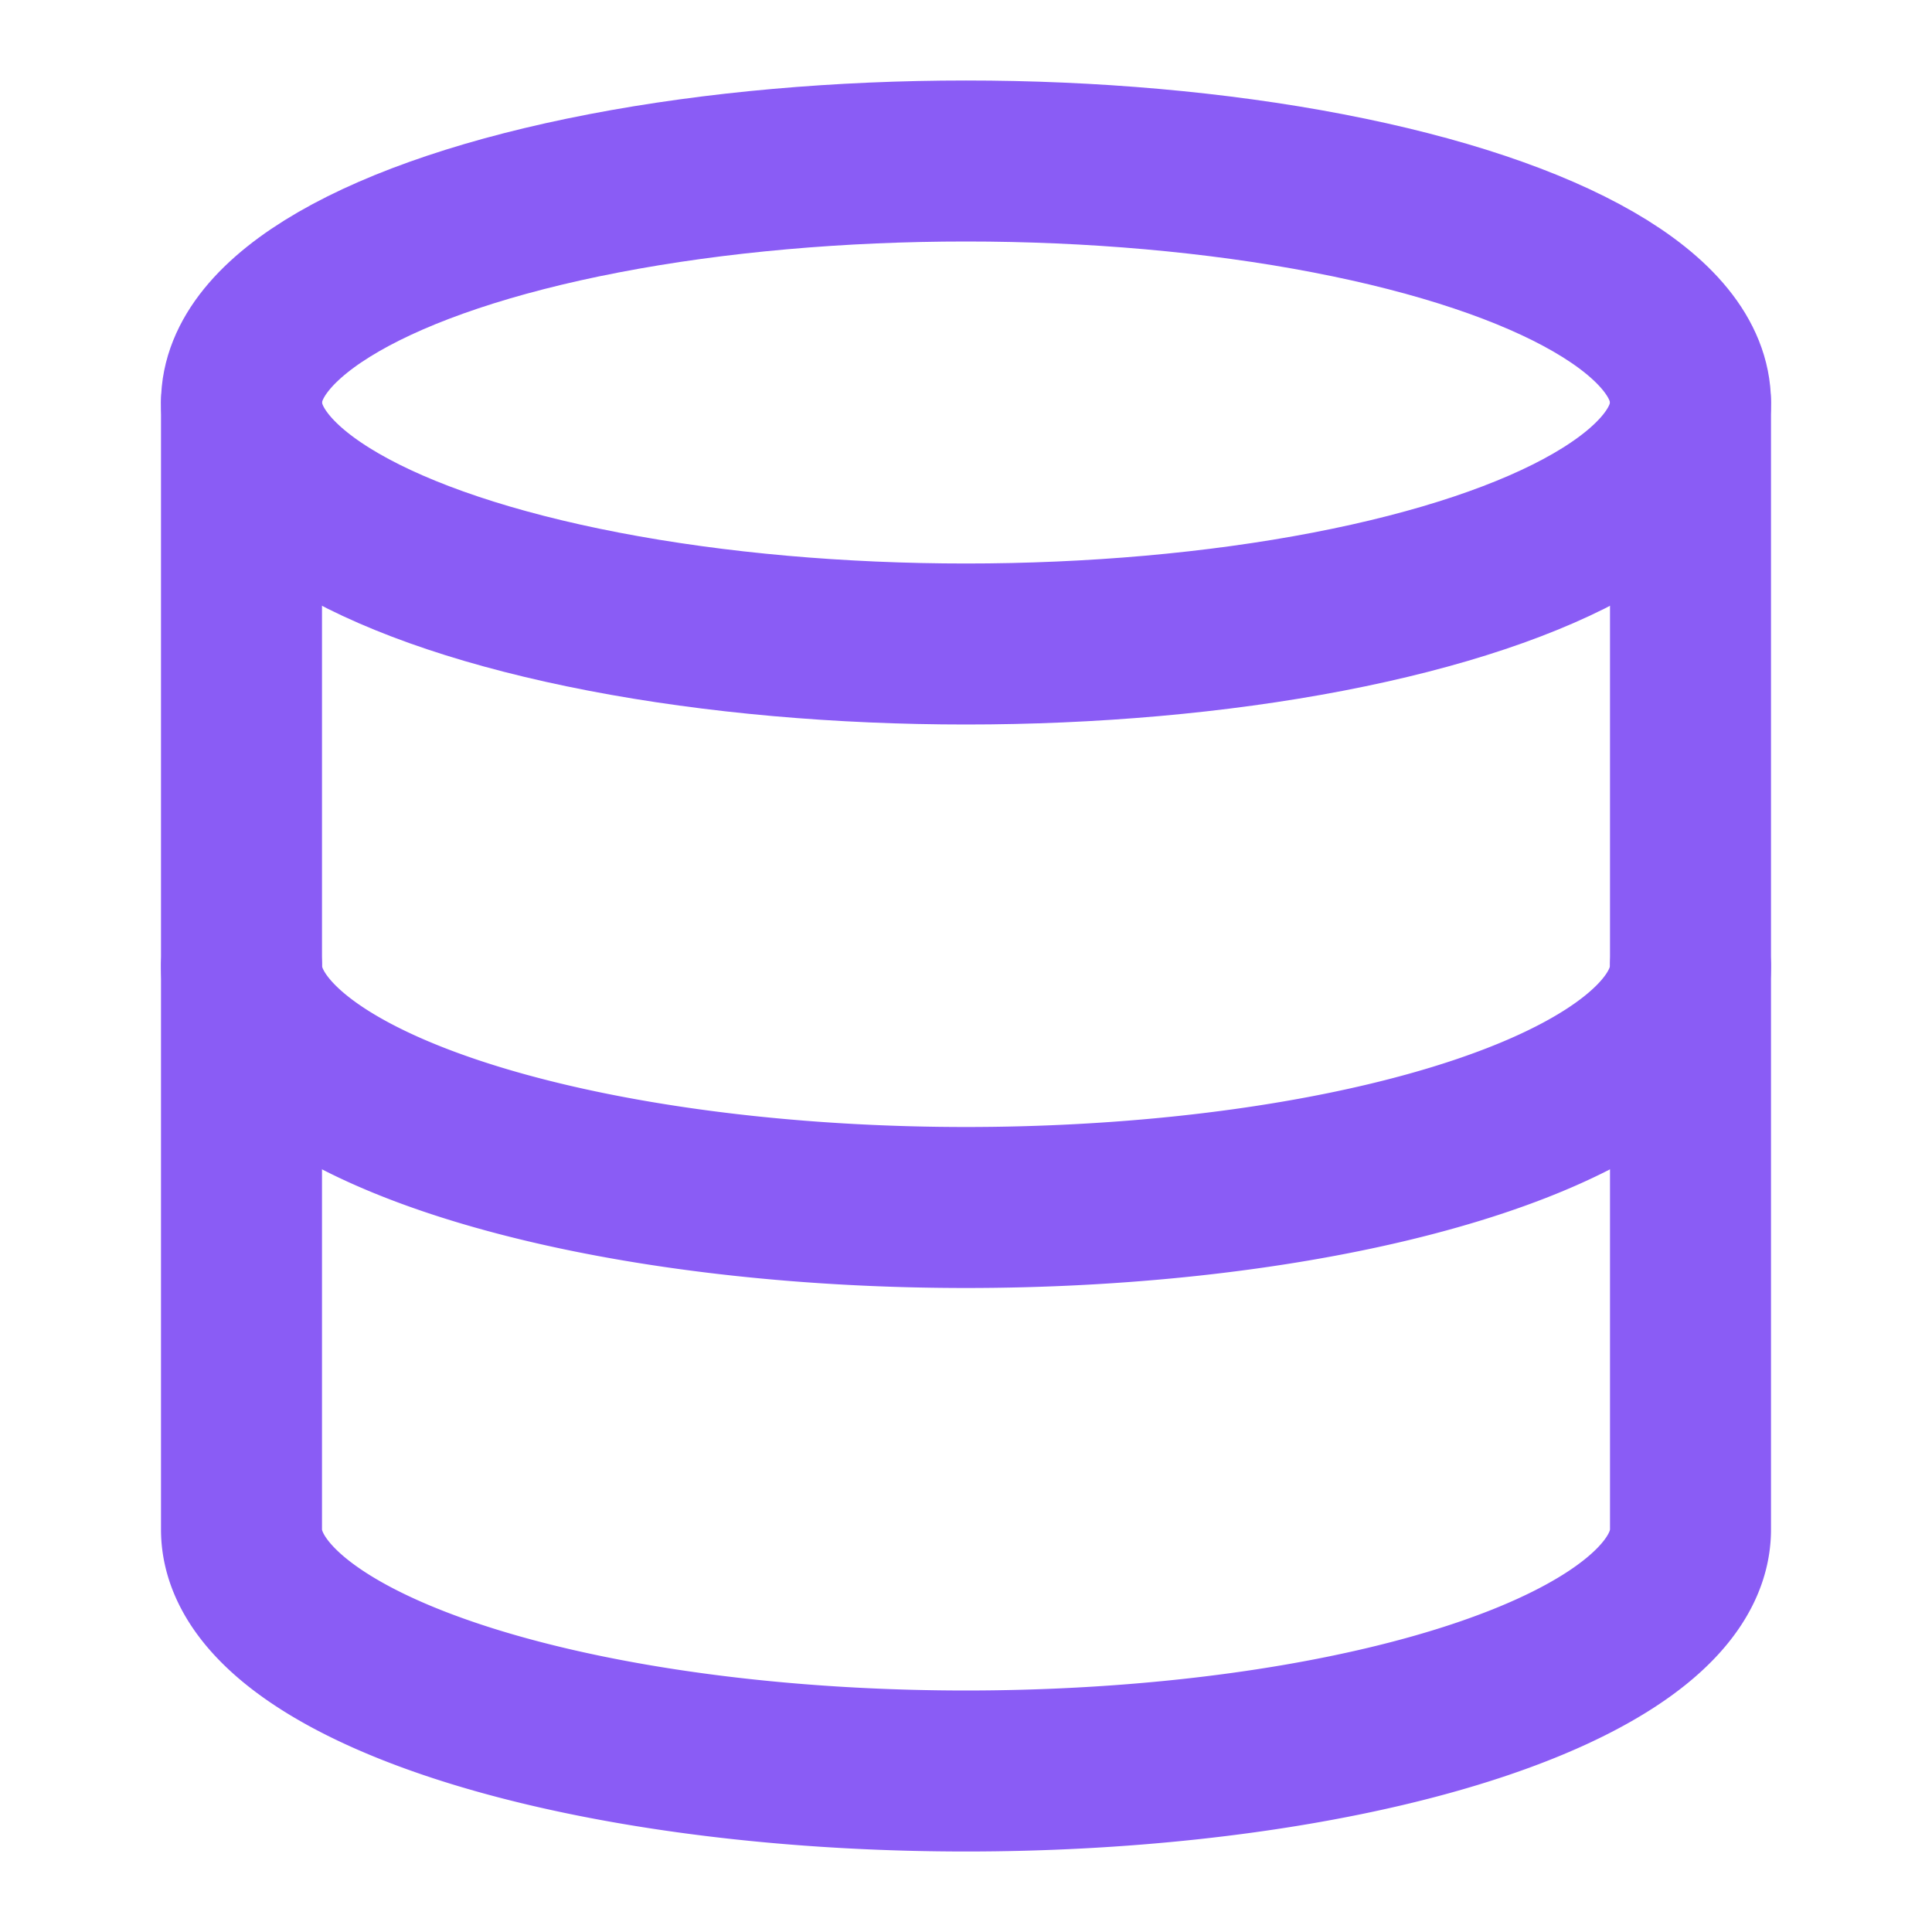 <svg xmlns="http://www.w3.org/2000/svg" width="24" height="24" viewBox="0 0 24 24" fill="none" stroke="#8a5cf5" stroke-width="2" stroke-linecap="round" stroke-linejoin="round" class="lucide lucide-database-icon lucide-database"><ellipse cx="12" cy="5" rx="9" ry="3"/><path d="M3 5V19A9 3 0 0 0 21 19V5"/><path d="M3 12A9 3 0 0 0 21 12"/></svg>
